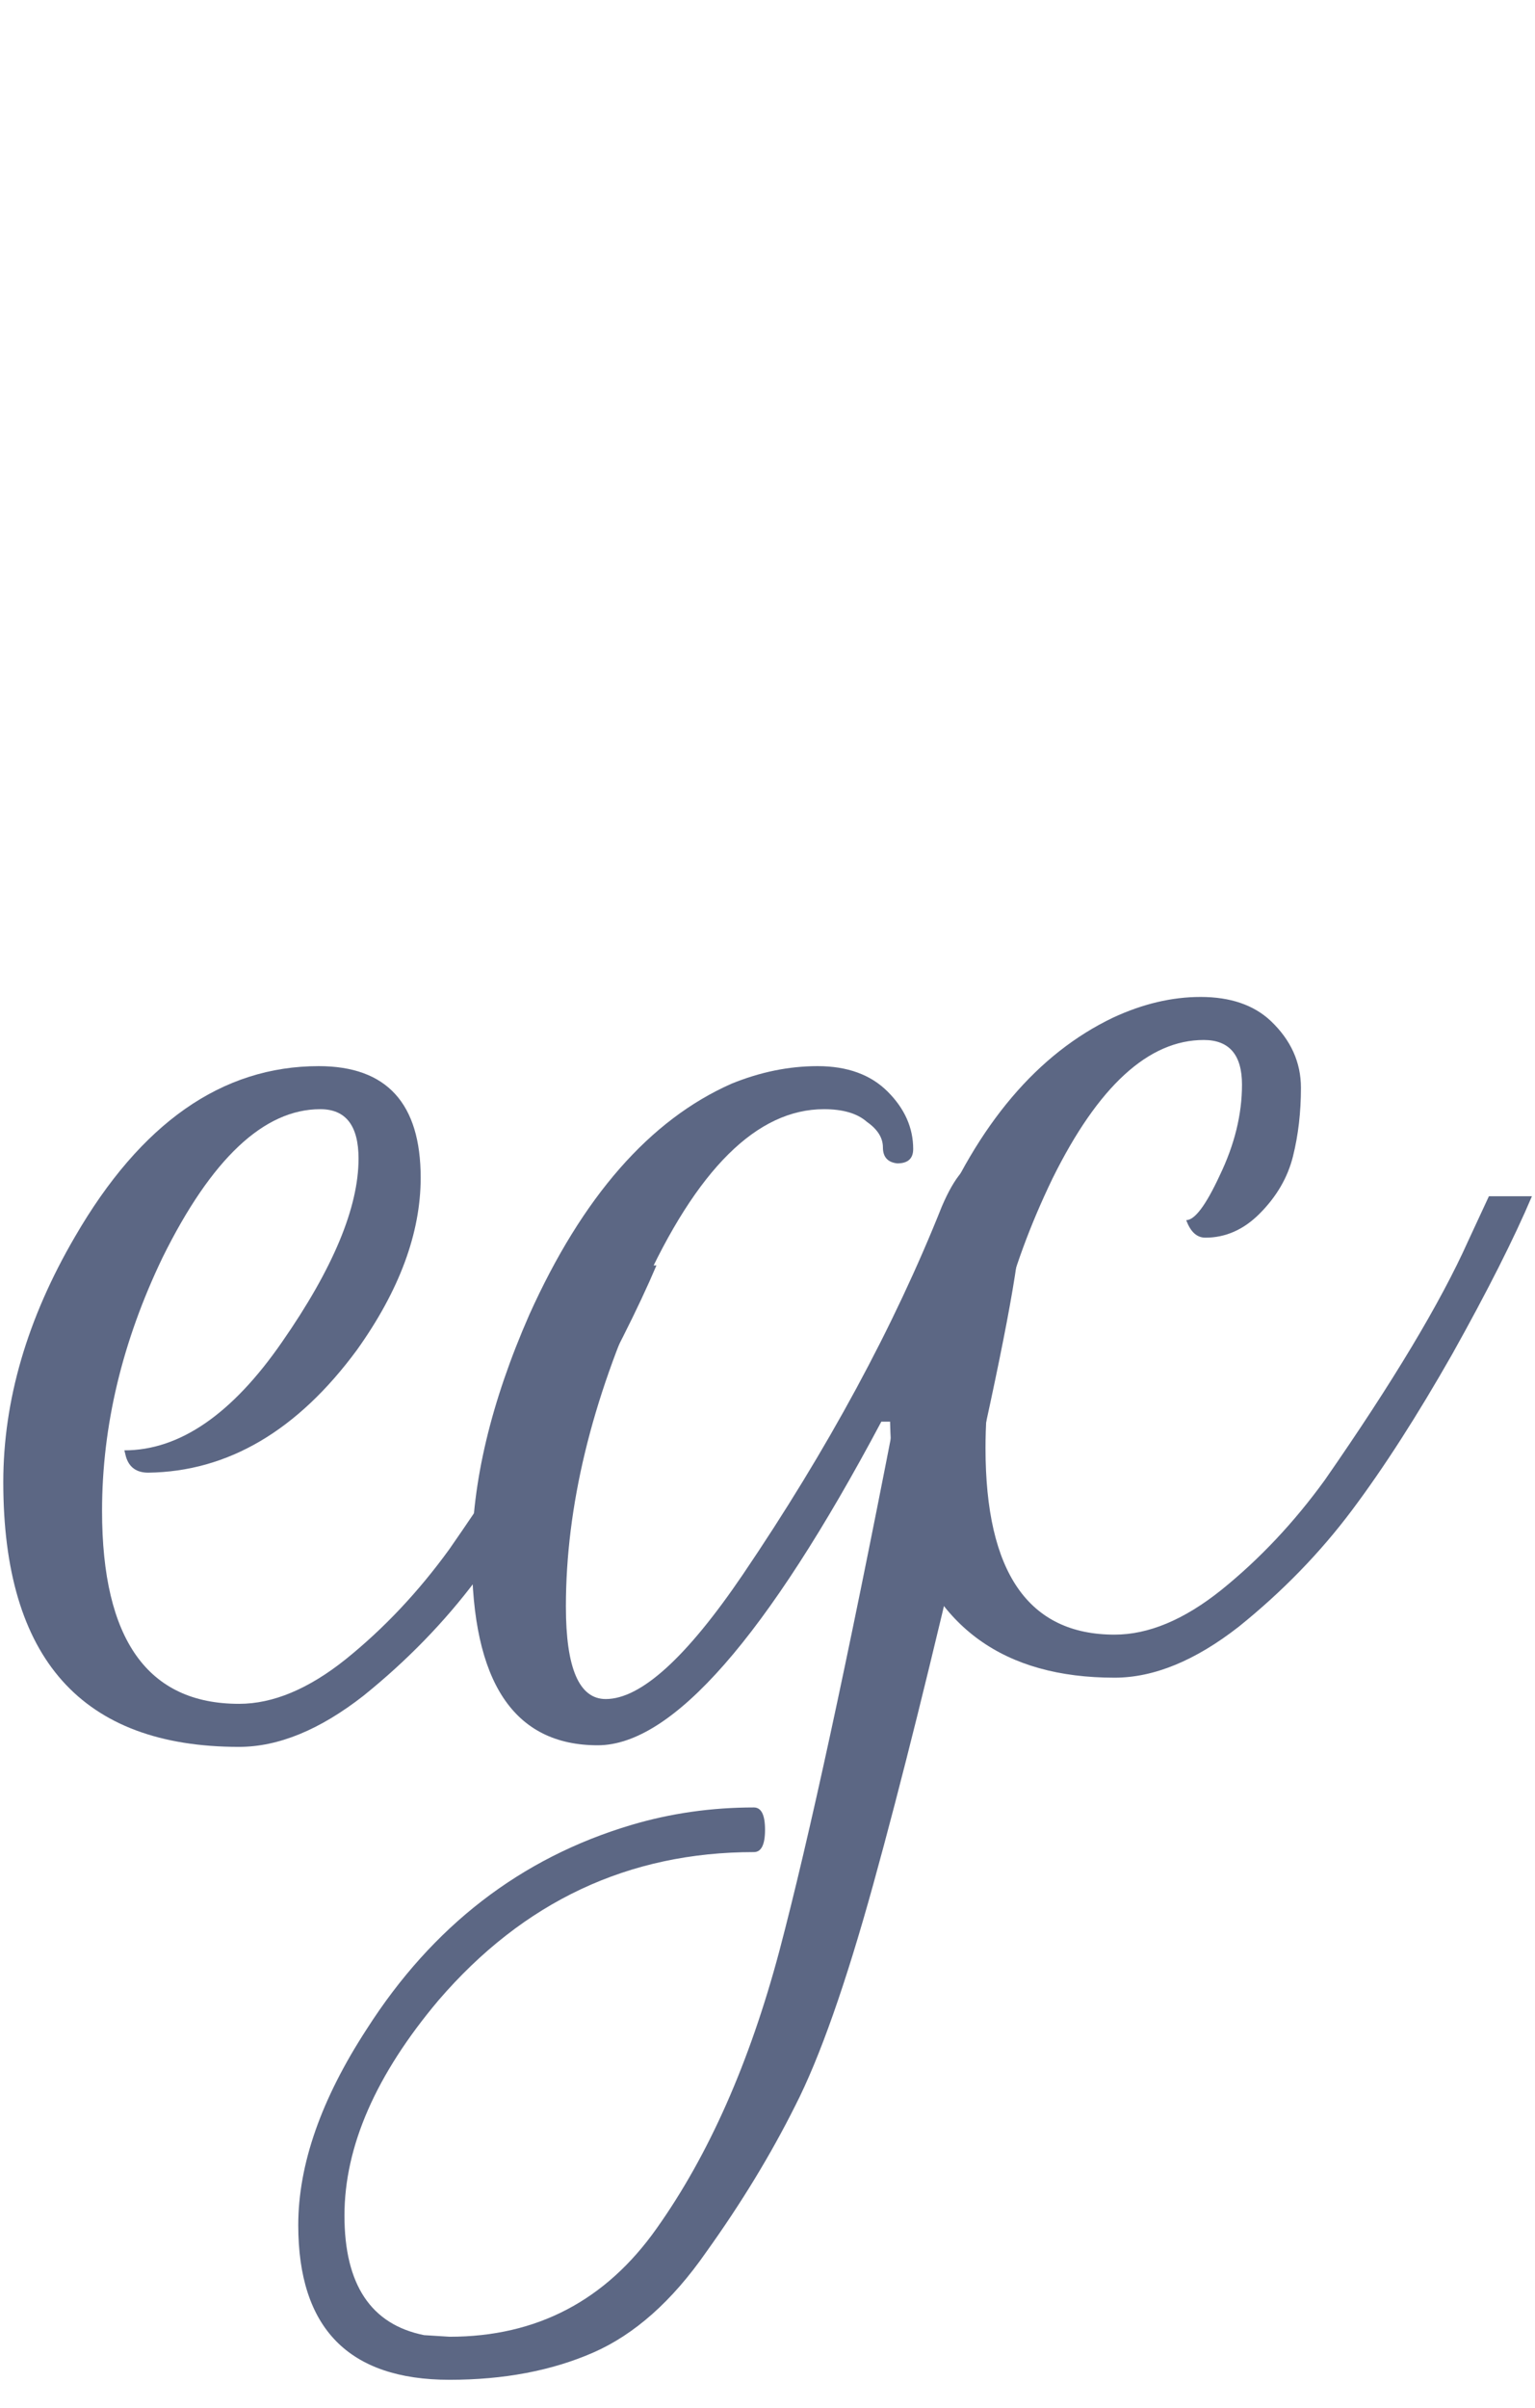 <svg width="222" height="348" viewBox="0 0 222 348" fill="none" xmlns="http://www.w3.org/2000/svg">
<path d="M142.53 209.283C142.53 227.254 148.75 236.24 161.192 236.24C166.107 236.24 171.253 234.09 176.629 229.789C182.158 225.334 187.15 220.035 191.605 213.891C201.435 199.76 208.347 188.24 212.341 179.331L215.336 172.88H221.557C218.946 179.024 215.106 186.627 210.037 195.69C204.968 204.598 200.13 212.125 195.522 218.269C190.914 224.413 185.461 230.019 179.163 235.088C172.866 240.003 166.875 242.461 161.192 242.461C145.218 242.461 135.08 235.165 130.779 220.573C129.397 215.965 128.706 210.205 128.706 203.293C128.706 196.227 130.856 187.626 135.157 177.488C141.454 162.435 150.056 152.298 160.962 147.075C165.262 145.078 169.486 144.08 173.634 144.08C177.934 144.08 181.314 145.232 183.771 147.536C186.69 150.301 188.149 153.526 188.149 157.213C188.149 160.746 187.765 164.048 186.997 167.12C186.229 170.192 184.616 172.957 182.158 175.414C179.854 177.718 177.243 178.87 174.325 178.87C173.096 178.87 172.174 178.026 171.56 176.336C172.789 176.336 174.402 174.186 176.398 169.885C178.549 165.43 179.624 161.053 179.624 156.752C179.624 152.451 177.781 150.301 174.094 150.301C166.107 150.301 158.811 156.982 152.206 170.346C145.755 183.709 142.53 196.688 142.53 209.283Z" fill="#5C6784"/>
<path d="M141.747 167.904C145.587 167.904 147.507 171.13 147.507 177.581C147.507 182.189 144.973 195.552 139.904 217.67C134.835 239.635 130.304 257.837 126.31 272.275C122.317 286.714 118.554 297.389 115.021 304.301C111.488 311.366 107.187 318.432 102.118 325.498C97.203 332.563 91.75 337.402 85.76 340.013C79.77 342.624 72.858 343.93 65.024 343.93C50.432 343.93 43.136 336.48 43.136 321.581C43.136 312.826 46.438 303.379 53.043 293.242C62.566 278.342 75.315 268.512 91.29 263.75C96.973 262.061 102.886 261.216 109.03 261.216C110.106 261.216 110.643 262.291 110.643 264.442C110.643 266.592 110.106 267.667 109.03 267.667C90.906 267.667 75.699 274.81 63.411 289.094C54.349 299.846 49.818 310.214 49.818 320.198C49.818 330.182 53.658 335.942 61.338 337.478L65.024 337.709C77.619 337.709 87.603 332.486 94.976 322.042C102.502 311.443 108.416 298.08 112.717 281.952C117.018 265.67 122.547 240.173 129.306 205.459H127.462C110.874 236.64 97.203 252.23 86.451 252.23C74.317 252.23 68.25 243.091 68.25 224.813C68.25 214.214 71.014 202.618 76.544 190.022C84.224 172.973 93.978 161.837 105.805 156.614C109.952 154.925 114.099 154.08 118.246 154.08C122.547 154.08 125.926 155.309 128.384 157.766C130.842 160.224 132.07 162.989 132.07 166.061C132.07 167.443 131.302 168.134 129.766 168.134C128.384 167.981 127.693 167.213 127.693 165.83C127.693 164.448 126.925 163.219 125.389 162.144C124.006 160.915 121.933 160.301 119.168 160.301C109.491 160.301 100.736 168.979 92.902 186.336C85.53 202.464 81.843 217.747 81.843 232.186C81.843 241.094 83.763 245.549 87.603 245.549C92.672 245.549 99.277 239.558 107.418 227.578C119.706 209.453 129.306 191.712 136.218 174.355C138.061 170.054 139.904 167.904 141.747 167.904Z" fill="#5C6784"/>
<path d="M14.76 218.362C14.76 236.947 21.365 246.24 34.574 246.24C39.49 246.24 44.635 244.09 50.011 239.789C55.541 235.334 60.533 230.035 64.987 223.891C74.818 209.76 81.73 198.24 85.723 189.331L88.718 182.88H94.939C92.328 189.024 88.488 196.627 83.419 205.69C78.35 214.598 73.512 222.125 68.904 228.269C64.296 234.413 58.843 240.019 52.546 245.088C46.248 250.003 40.258 252.461 34.574 252.461C11.842 252.461 0.475 239.712 0.475 214.214C0.475 202.387 3.931 190.56 10.843 178.733C20.366 162.298 32.117 154.08 46.094 154.08C55.925 154.08 60.84 159.456 60.84 170.208C60.84 178.195 57.768 186.49 51.624 195.091C43.022 206.765 32.962 212.678 21.442 212.832C19.752 212.832 18.677 212.064 18.216 210.528L17.986 209.606C25.973 209.606 33.576 204.384 40.795 193.939C48.168 183.341 51.854 174.509 51.854 167.443C51.854 162.682 50.011 160.301 46.325 160.301C38.184 160.301 30.581 167.443 23.515 181.728C17.678 193.862 14.76 206.074 14.76 218.362Z" fill="#5C6784"/>
</svg>